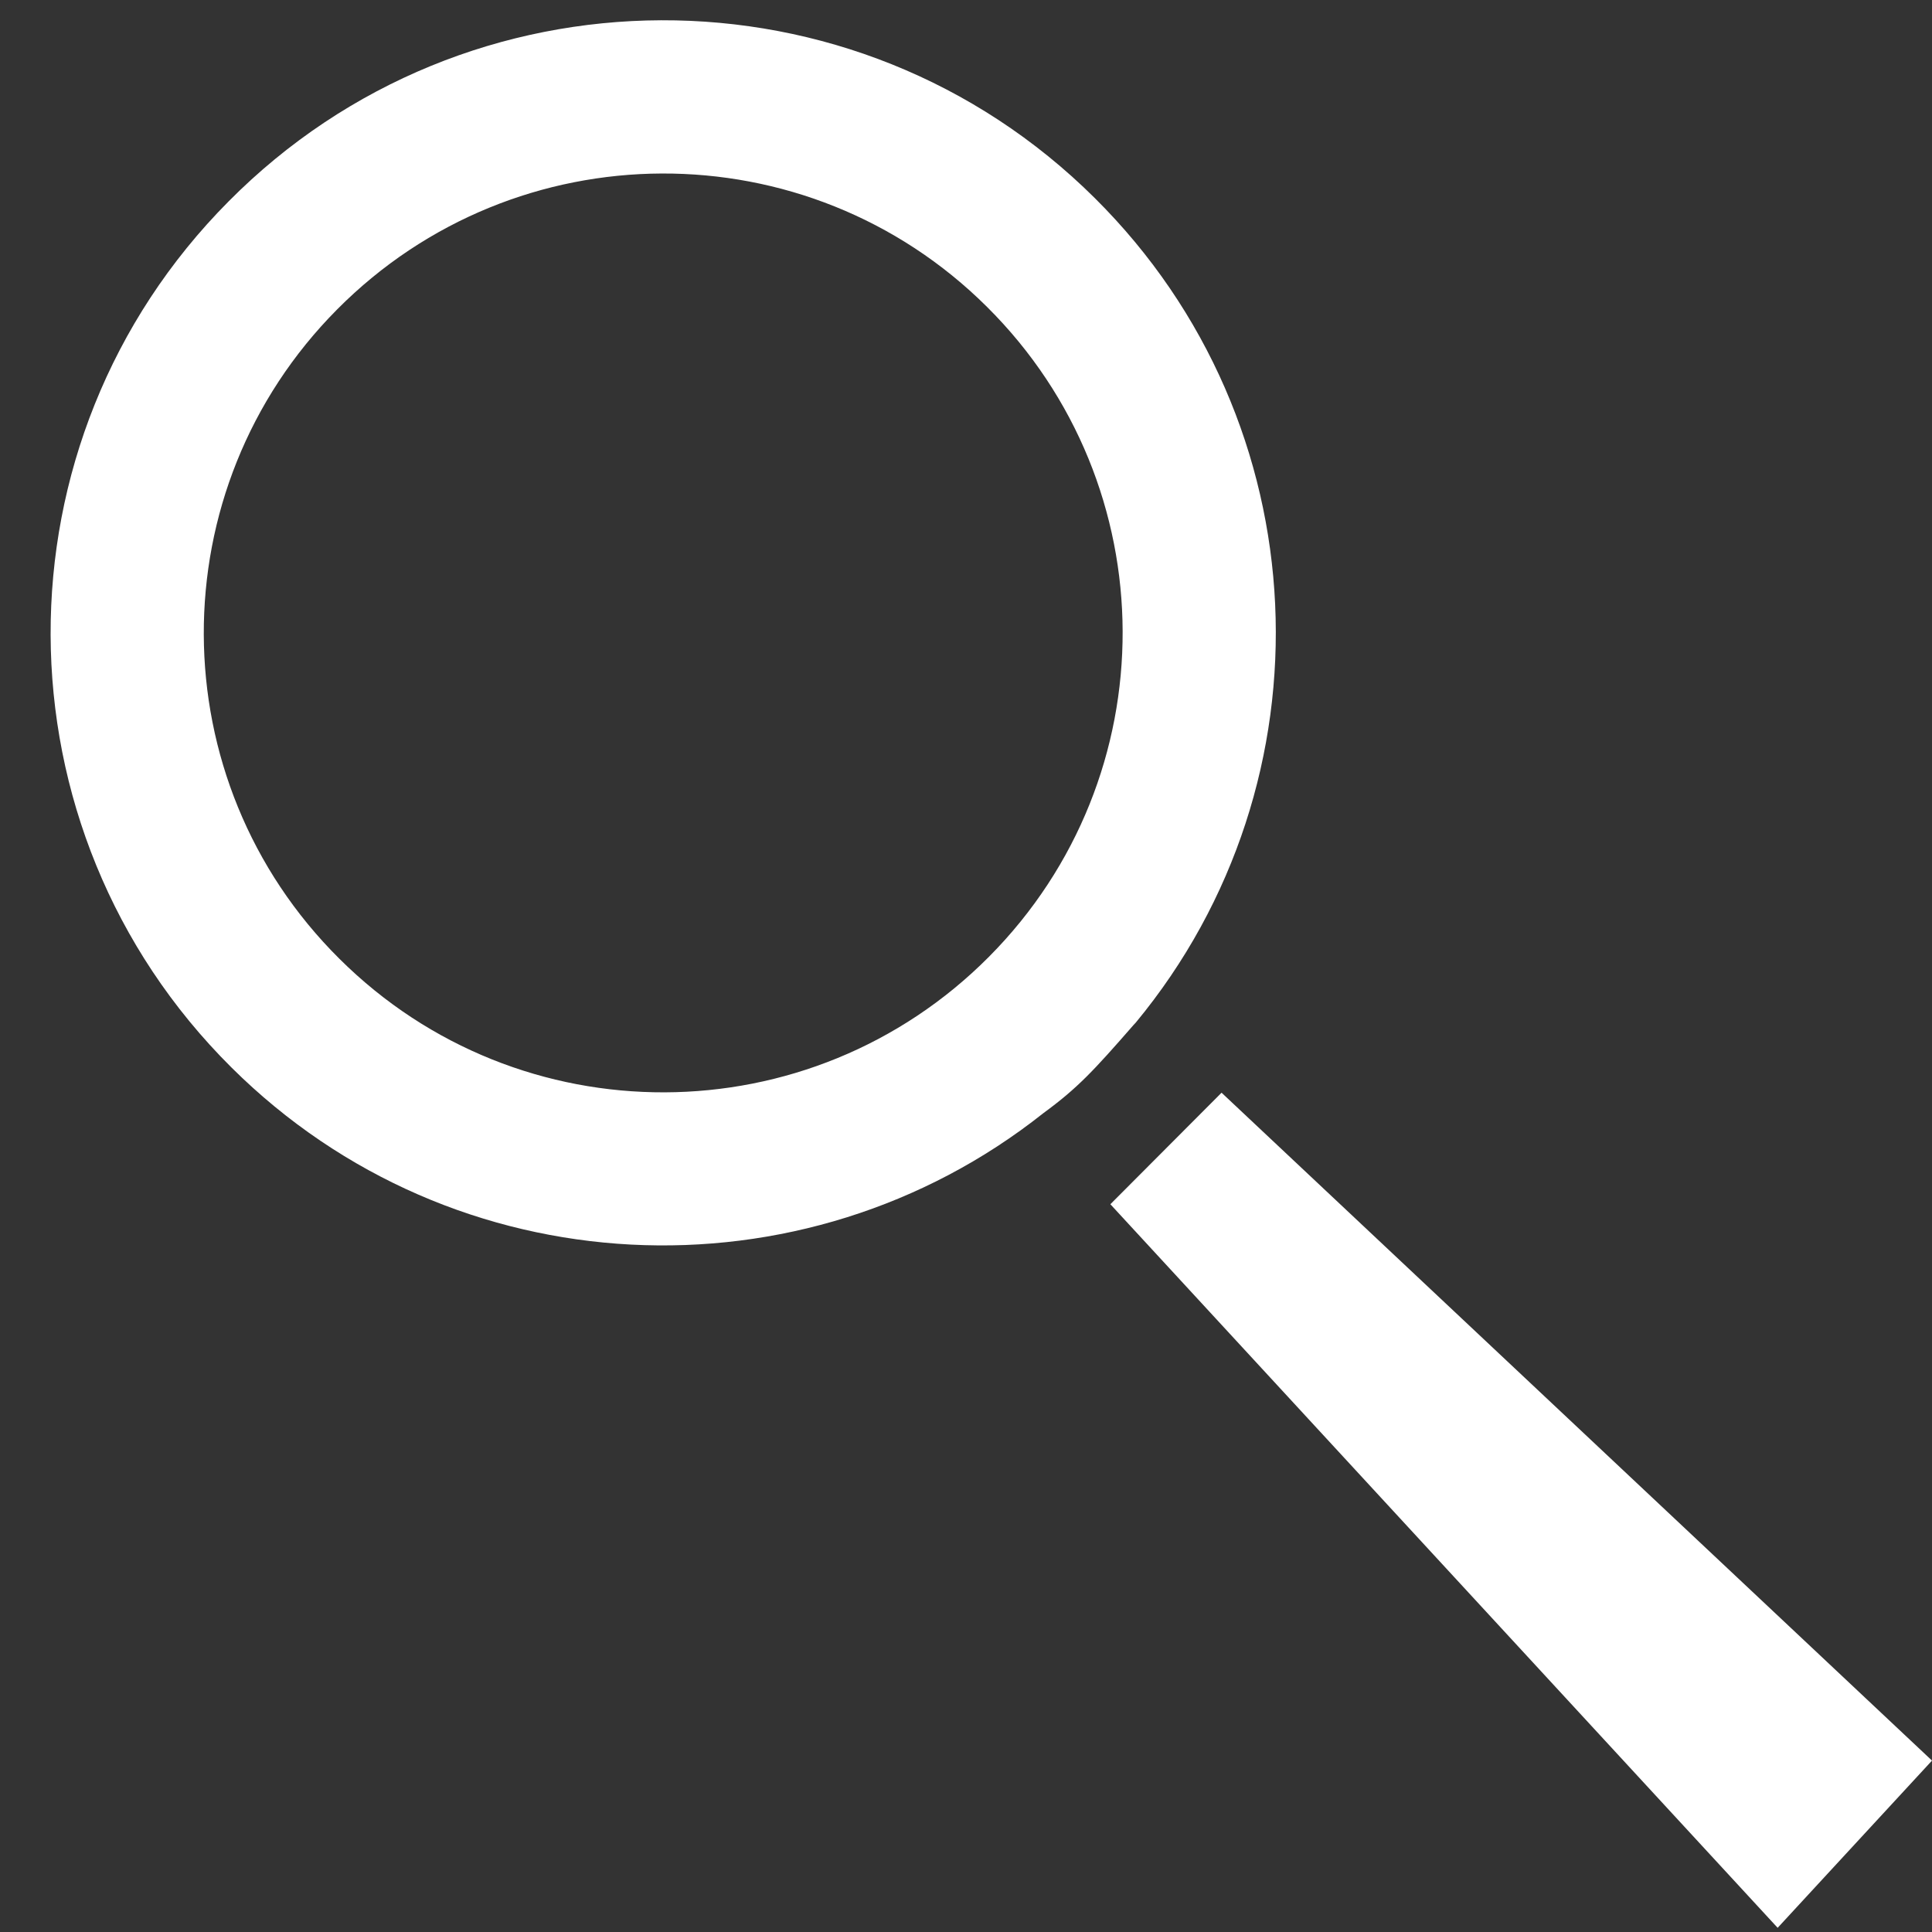 <?xml version="1.0" encoding="utf-8"?>
<!-- Generator: Adobe Illustrator 16.0.0, SVG Export Plug-In . SVG Version: 6.00 Build 0)  -->
<!DOCTYPE svg PUBLIC "-//W3C//DTD SVG 1.1//EN" "http://www.w3.org/Graphics/SVG/1.1/DTD/svg11.dtd">
<svg version="1.1" id="magnifying_glass" xmlns="http://www.w3.org/2000/svg" xmlns:xlink="http://www.w3.org/1999/xlink" x="0px"
	 y="0px" width="65px" height="65px" viewBox="0 0 65 65" enable-background="new 0 0 65 65" xml:space="preserve">
<rect x="0" y="0" width="65" height="65" fill="#333333" stroke="none"/>
<g>
	<path fill="#FFFFFF" d="M7.788,35.915c7.484,7.438,19.246,7.937,27.313,1.537c1.152-0.844,1.682-1.416,3.039-2.971l0.072-0.077
		c6.717-8.12,6.246-20.168-1.377-27.738C28.763-1.354,15.707-1.307,7.694,6.773C-0.333,14.845-0.286,27.895,7.788,35.915z
		 M11.349,10.404c6.012-6.051,15.804-6.099,21.856-0.081c6.059,6.019,6.09,15.803,0.072,21.862
		c-6.012,6.055-15.802,6.096-21.857,0.073C5.364,26.248,5.329,16.455,11.349,10.404z"/>
	<polygon fill="#FFFFFF" points="65,59.233 59.807,64.859 37.357,40.515 41.098,36.763 	"/>
</g>
</svg>
